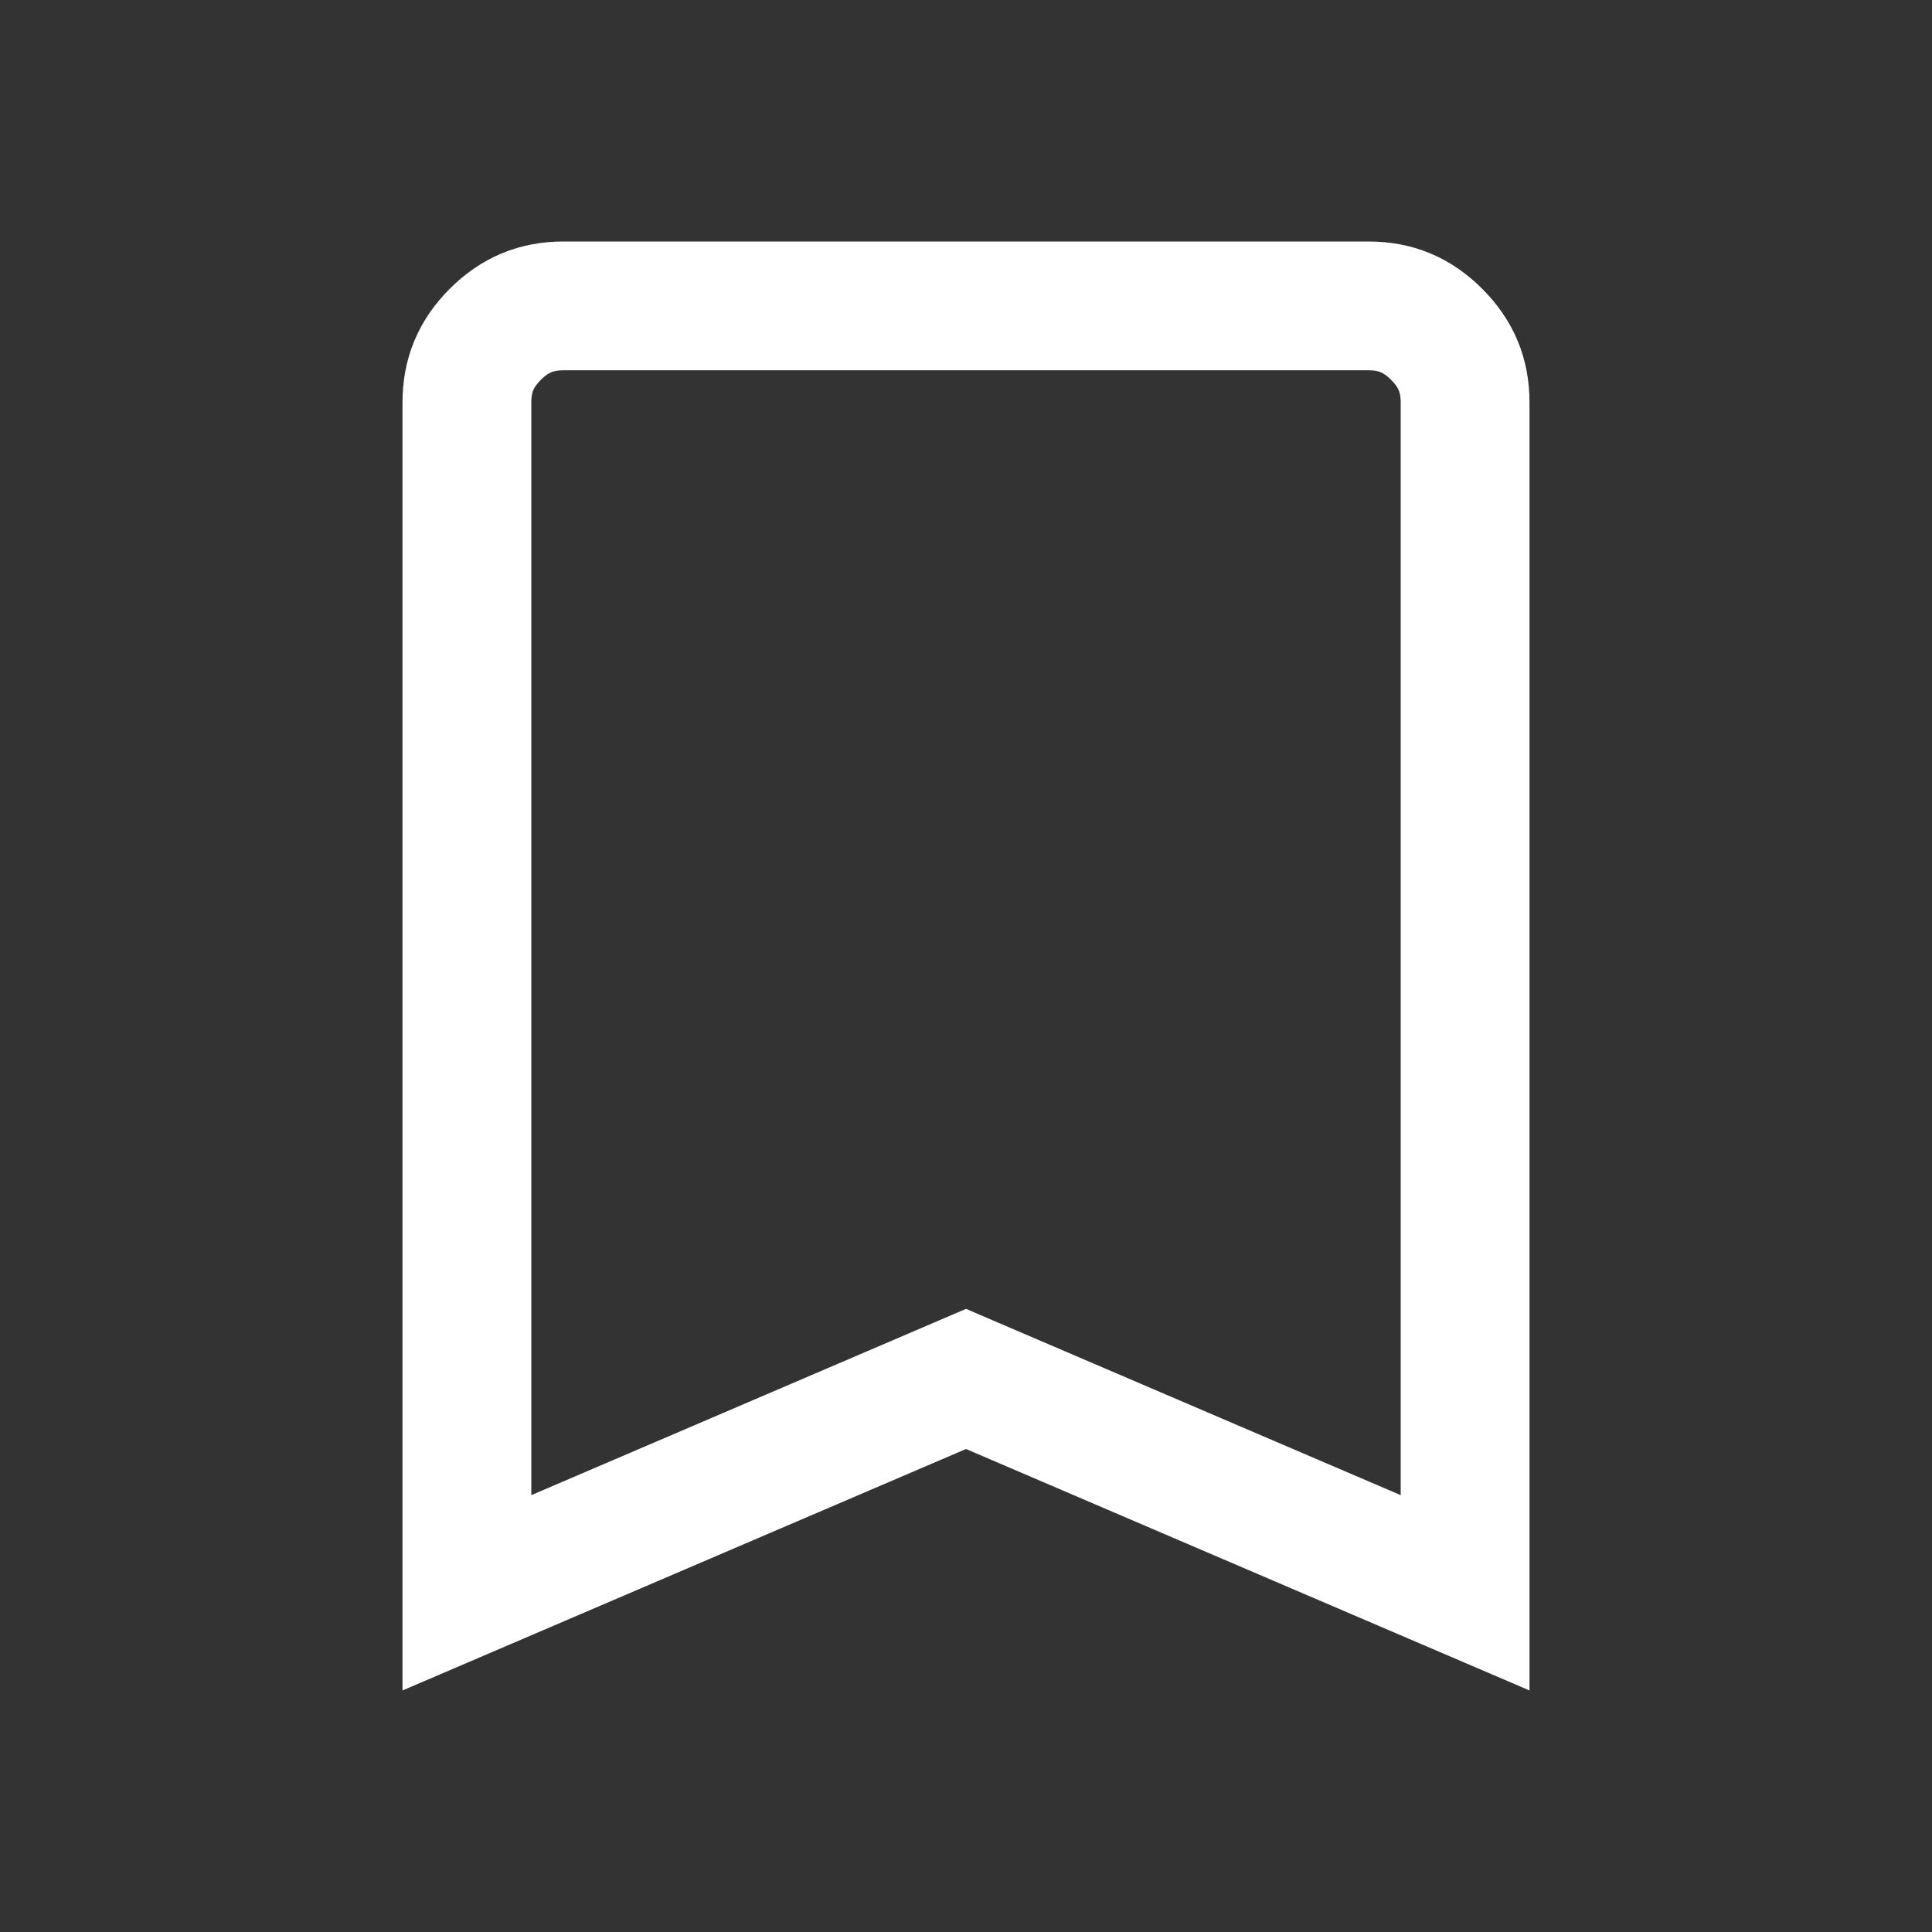 <svg width="30" height="30" viewBox="0 0 30 30" fill="none" xmlns="http://www.w3.org/2000/svg">
<rect x="0" y="0" width="30" height="30" fill="#333333" stroke="none"/>
<path d="M22.75 6.25V24.733L15.394 21.581L15 21.412L14.606 21.581L7.25 24.733V6.25C7.25 5.83 7.388 5.495 7.691 5.191C7.995 4.888 8.33 4.75 8.75 4.75H21.25C21.67 4.75 22.005 4.888 22.308 5.191C22.612 5.495 22.75 5.83 22.75 6.25Z" stroke="white" stroke-width="2"/>
</svg>
